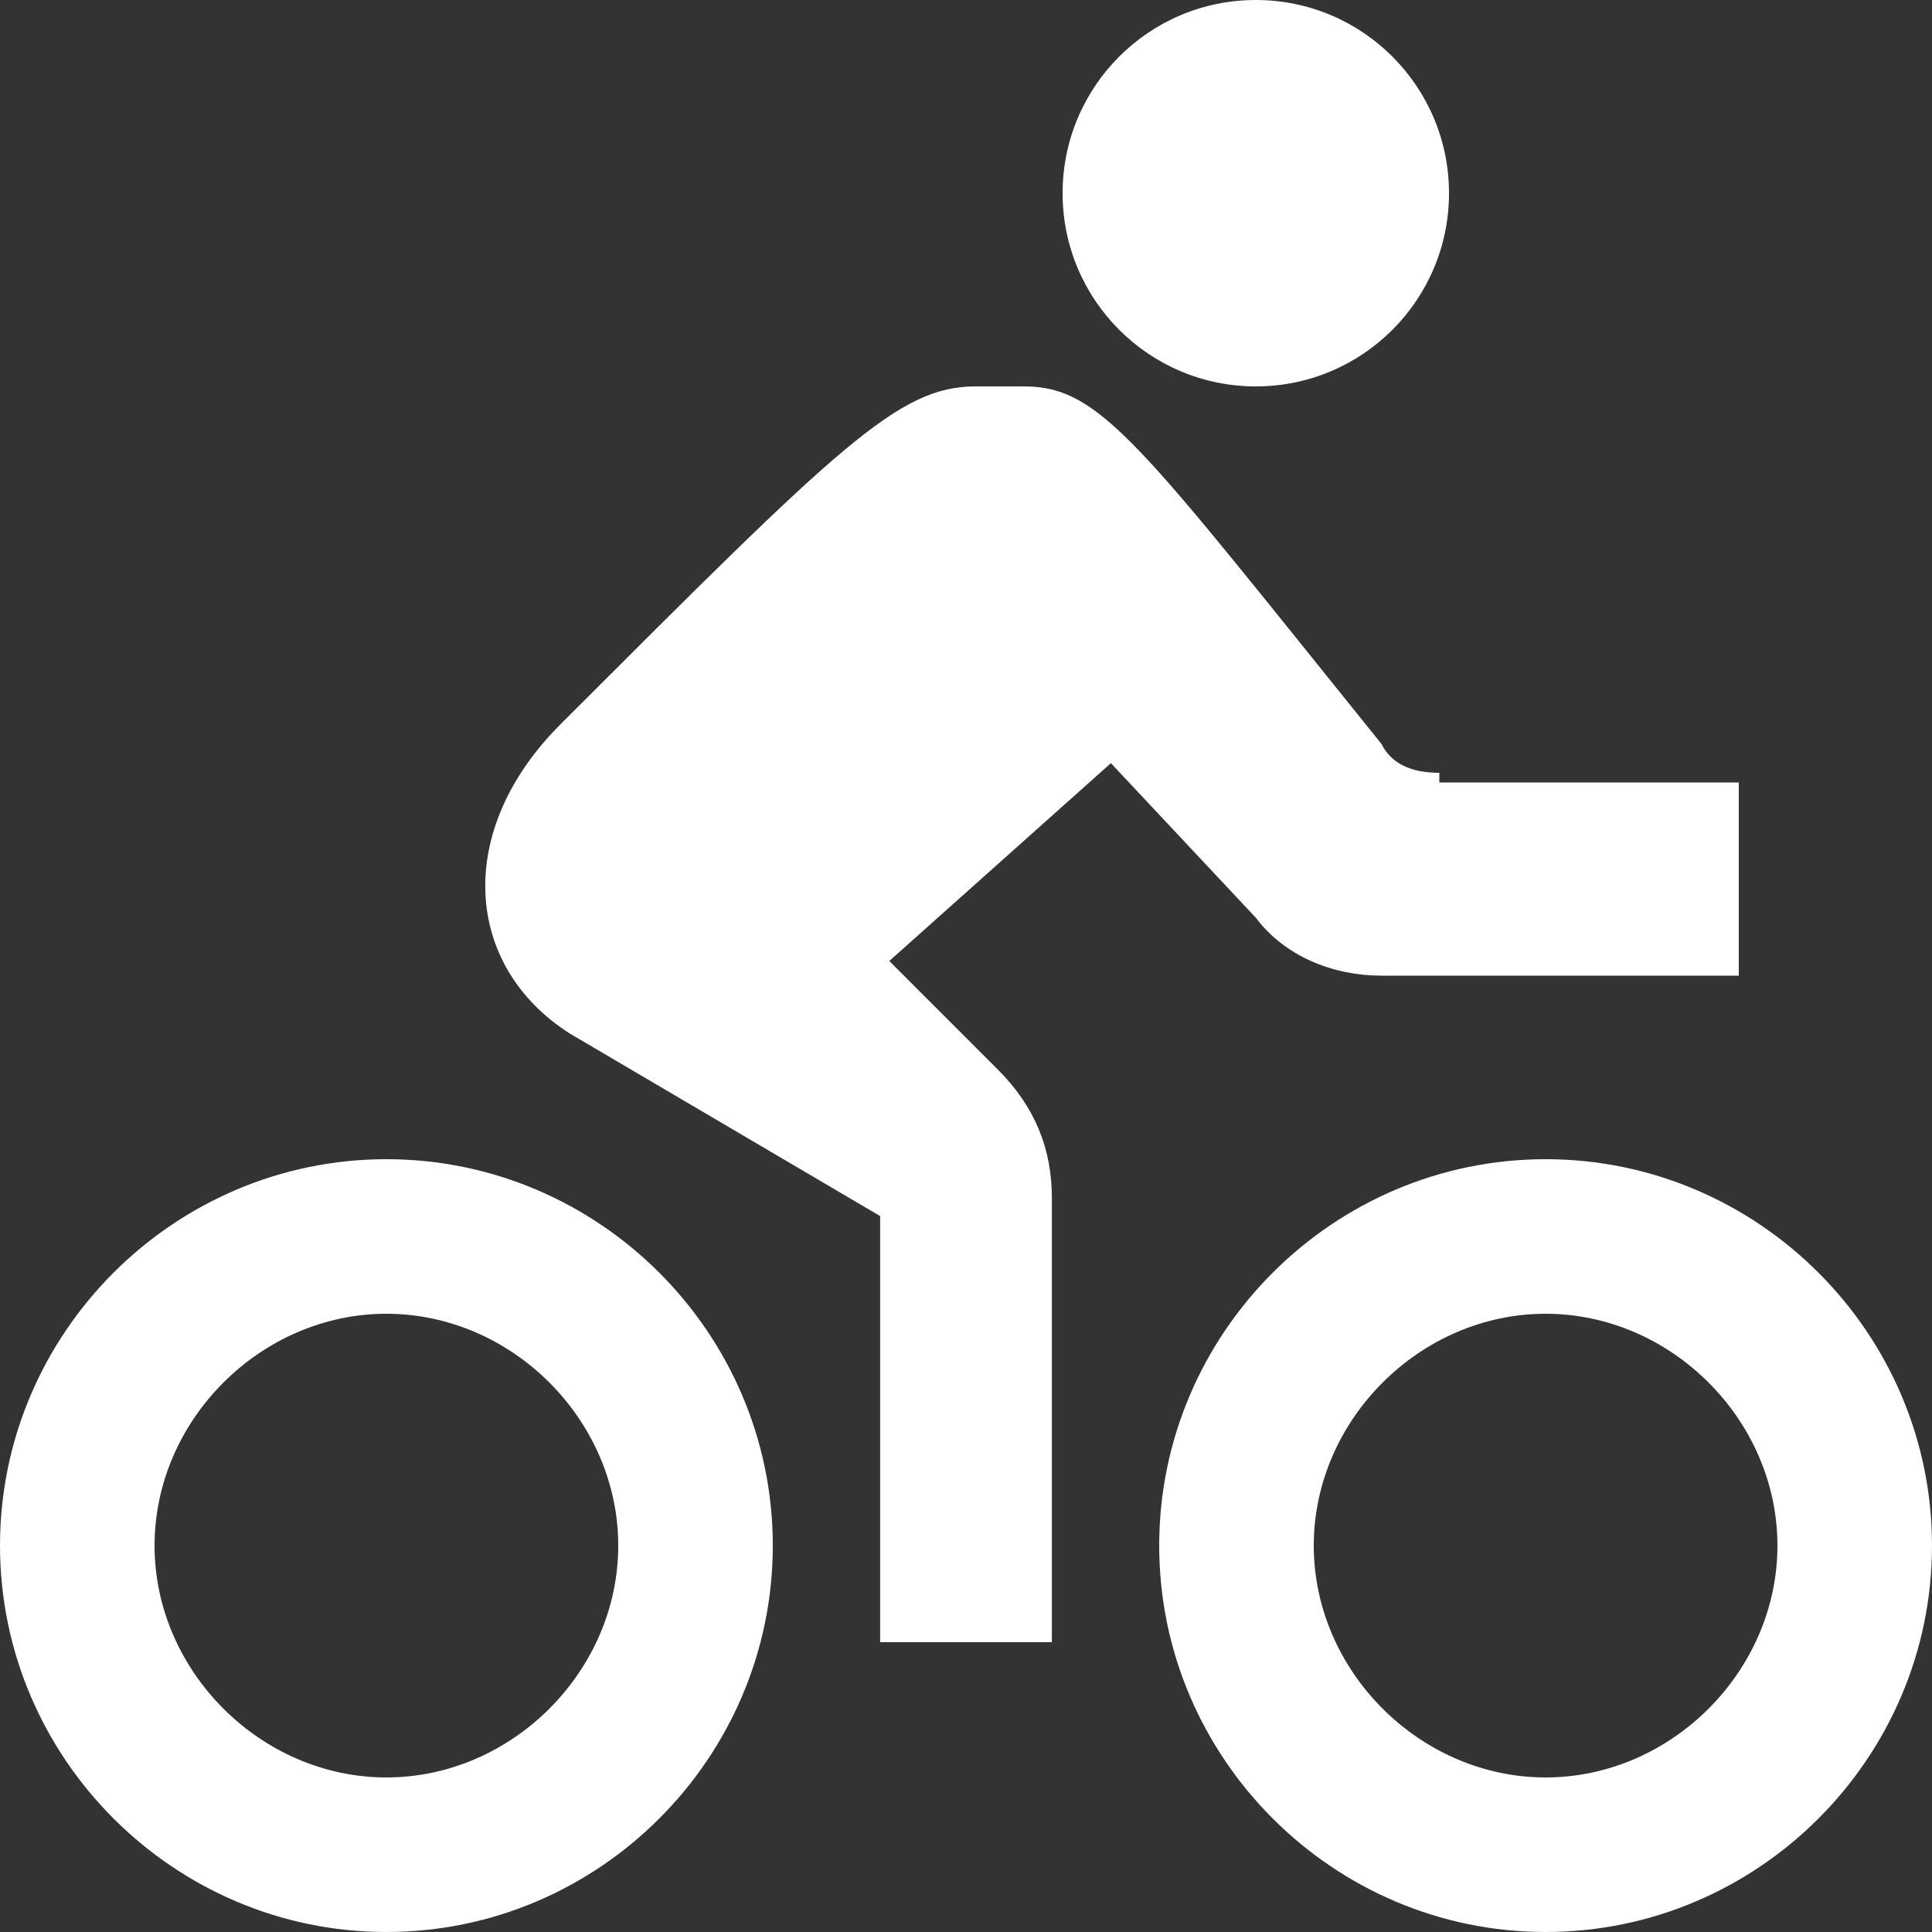 <?xml version="1.0" encoding="utf-8"?>
<!-- Generator: Adobe Illustrator 18.1.1, SVG Export Plug-In . SVG Version: 6.00 Build 0)  -->
<svg version="1.1" id="Layer_1" xmlns="http://www.w3.org/2000/svg" xmlns:xlink="http://www.w3.org/1999/xlink" x="0px" y="0px"
	 viewBox="90 510 900 900" enable-background="new 90 510 900 900" xml:space="preserve">
<rect x="90" y="510" width="900" height="900" fill="#333333" stroke="none"/>
<g>
	<g>
		<path fill="#FFFFFF" d="M580,1275h-80v-207c0-0.6,0-1-0.1-1.3c-0.3-0.3-0.8-1-1.7-1.9l-76.5-76.5l56.6-56.6l76.5,76.5
			c17,17,25.2,36.5,25.2,59.8V1275z"/>
	</g>
	<g>
		<circle fill="#FFFFFF" cx="675" cy="600" r="90"/>
	</g>
	<g>
		<g>
			<g>
				<path fill="#FFFFFF" d="M810,1122c58.5,0,108,49.5,108,108s-49.5,108-108,108s-108-49.5-108-108S751.5,1122,810,1122 M810,1050
					c-99,0-180,81-180,180s81,180,180,180s180-81,180-180S909,1050,810,1050L810,1050z"/>
			</g>
		</g>
	</g>
	<g>
		<g>
			<g>
				<path fill="#FFFFFF" d="M270,1122c58.5,0,108,49.5,108,108s-49.5,108-108,108s-108-49.5-108-108S211.5,1122,270,1122 M270,1050
					c-99,0-180,81-180,180s81,180,180,180s180-81,180-180S369,1050,270,1050L270,1050z"/>
			</g>
		</g>
	</g>
	<g>
		<path fill="#FFFFFF" d="M760.5,870c-13.5,0-22.5-4.5-27-13.5C621,717,603,690,567,690c-27,0-9,0-22.5,0c-36,0-63,27-193.5,157.5
			c-49.5,49.5-45,112.5,4.5,144l153,90l63-45l-90-58.5l126-112.5l67.5,72c13.5,18,36,27,58.5,27H900v-90H760.5V870z"/>
	</g>
</g>
</svg>
